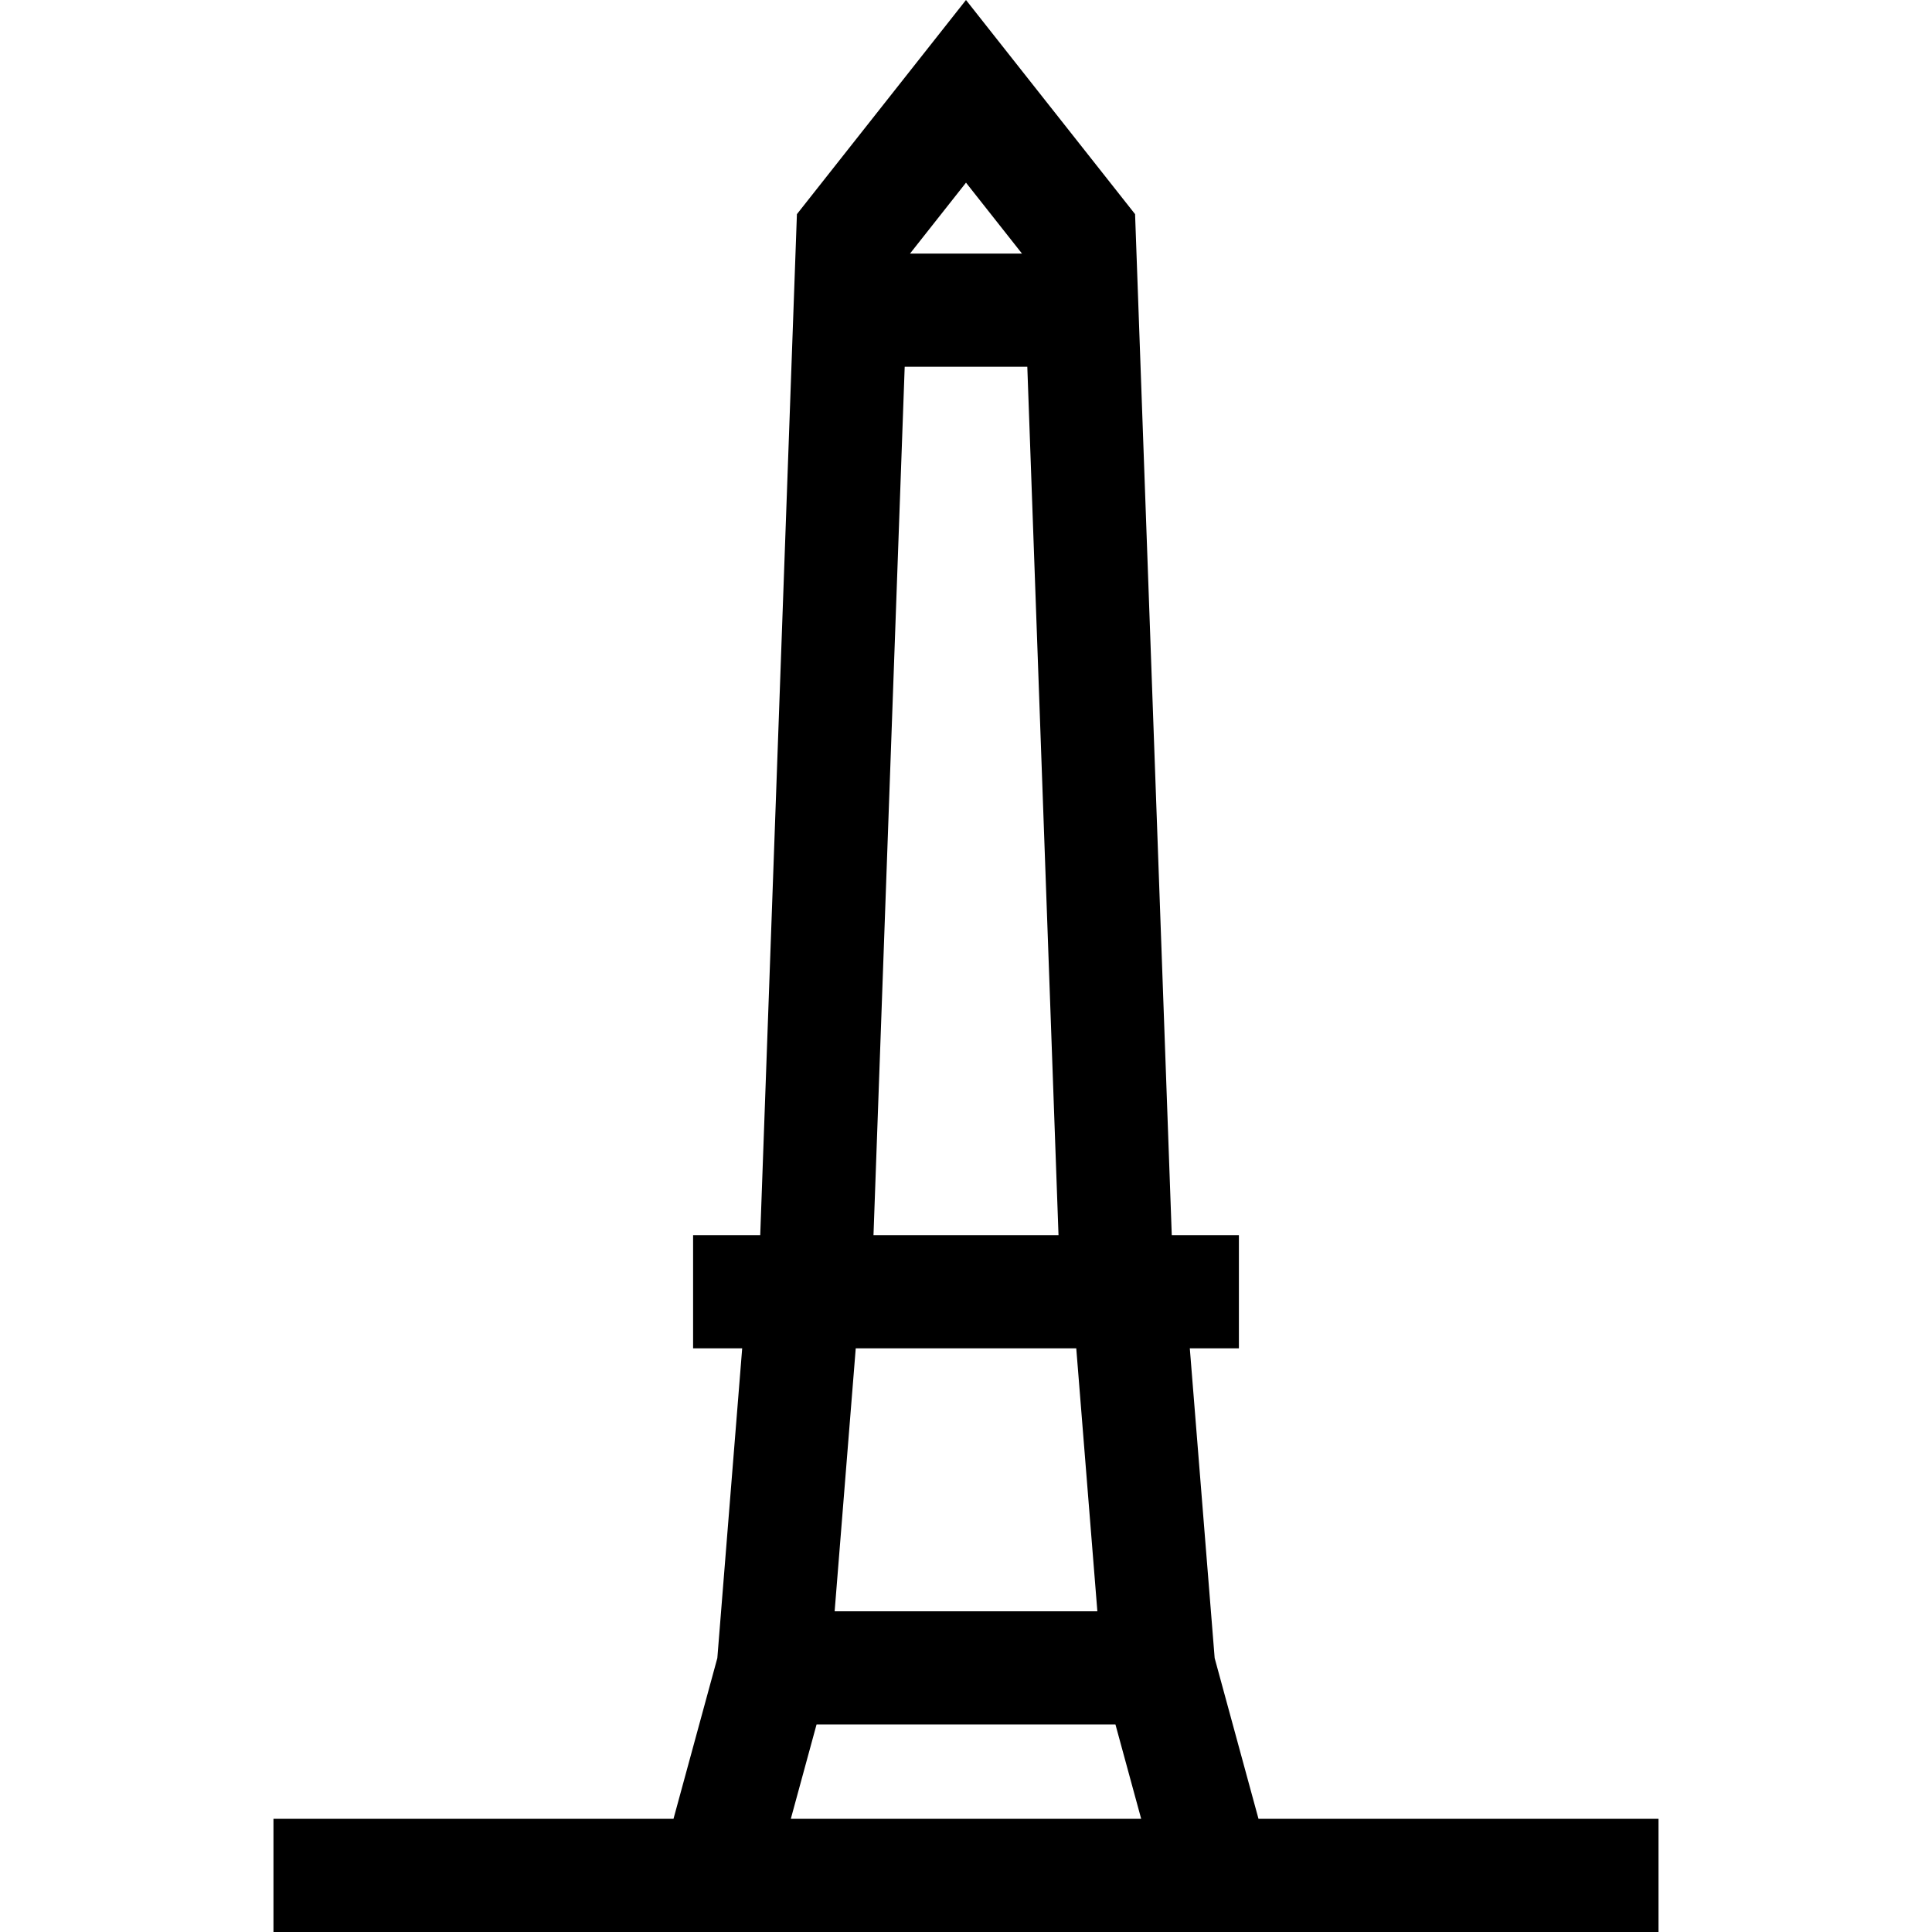<svg id="Layer_1" enable-background="new 0 0 512.082 512.082" height="512" viewBox="0 0 512.082 512.082" width="512" xmlns="http://www.w3.org/2000/svg"><path d="m333.568 482.082-11.618-42.599-6.588-82.105h13.012v-30h-17.794l-9.723-270.612-44.816-56.766-44.816 56.766-9.723 270.612h-17.794v30h13.012l-6.588 82.105-11.618 42.599h-106.028v30h367.109v-30zm-62.688-414.871h-29.678l14.839-18.797zm-31.088 30h32.499l8.27 230.167h-49.04zm45.474 260.167 5.593 69.701h-69.635l5.593-69.701zm-68.837 99.701h79.225l6.819 25.003h-92.863z"/></svg>